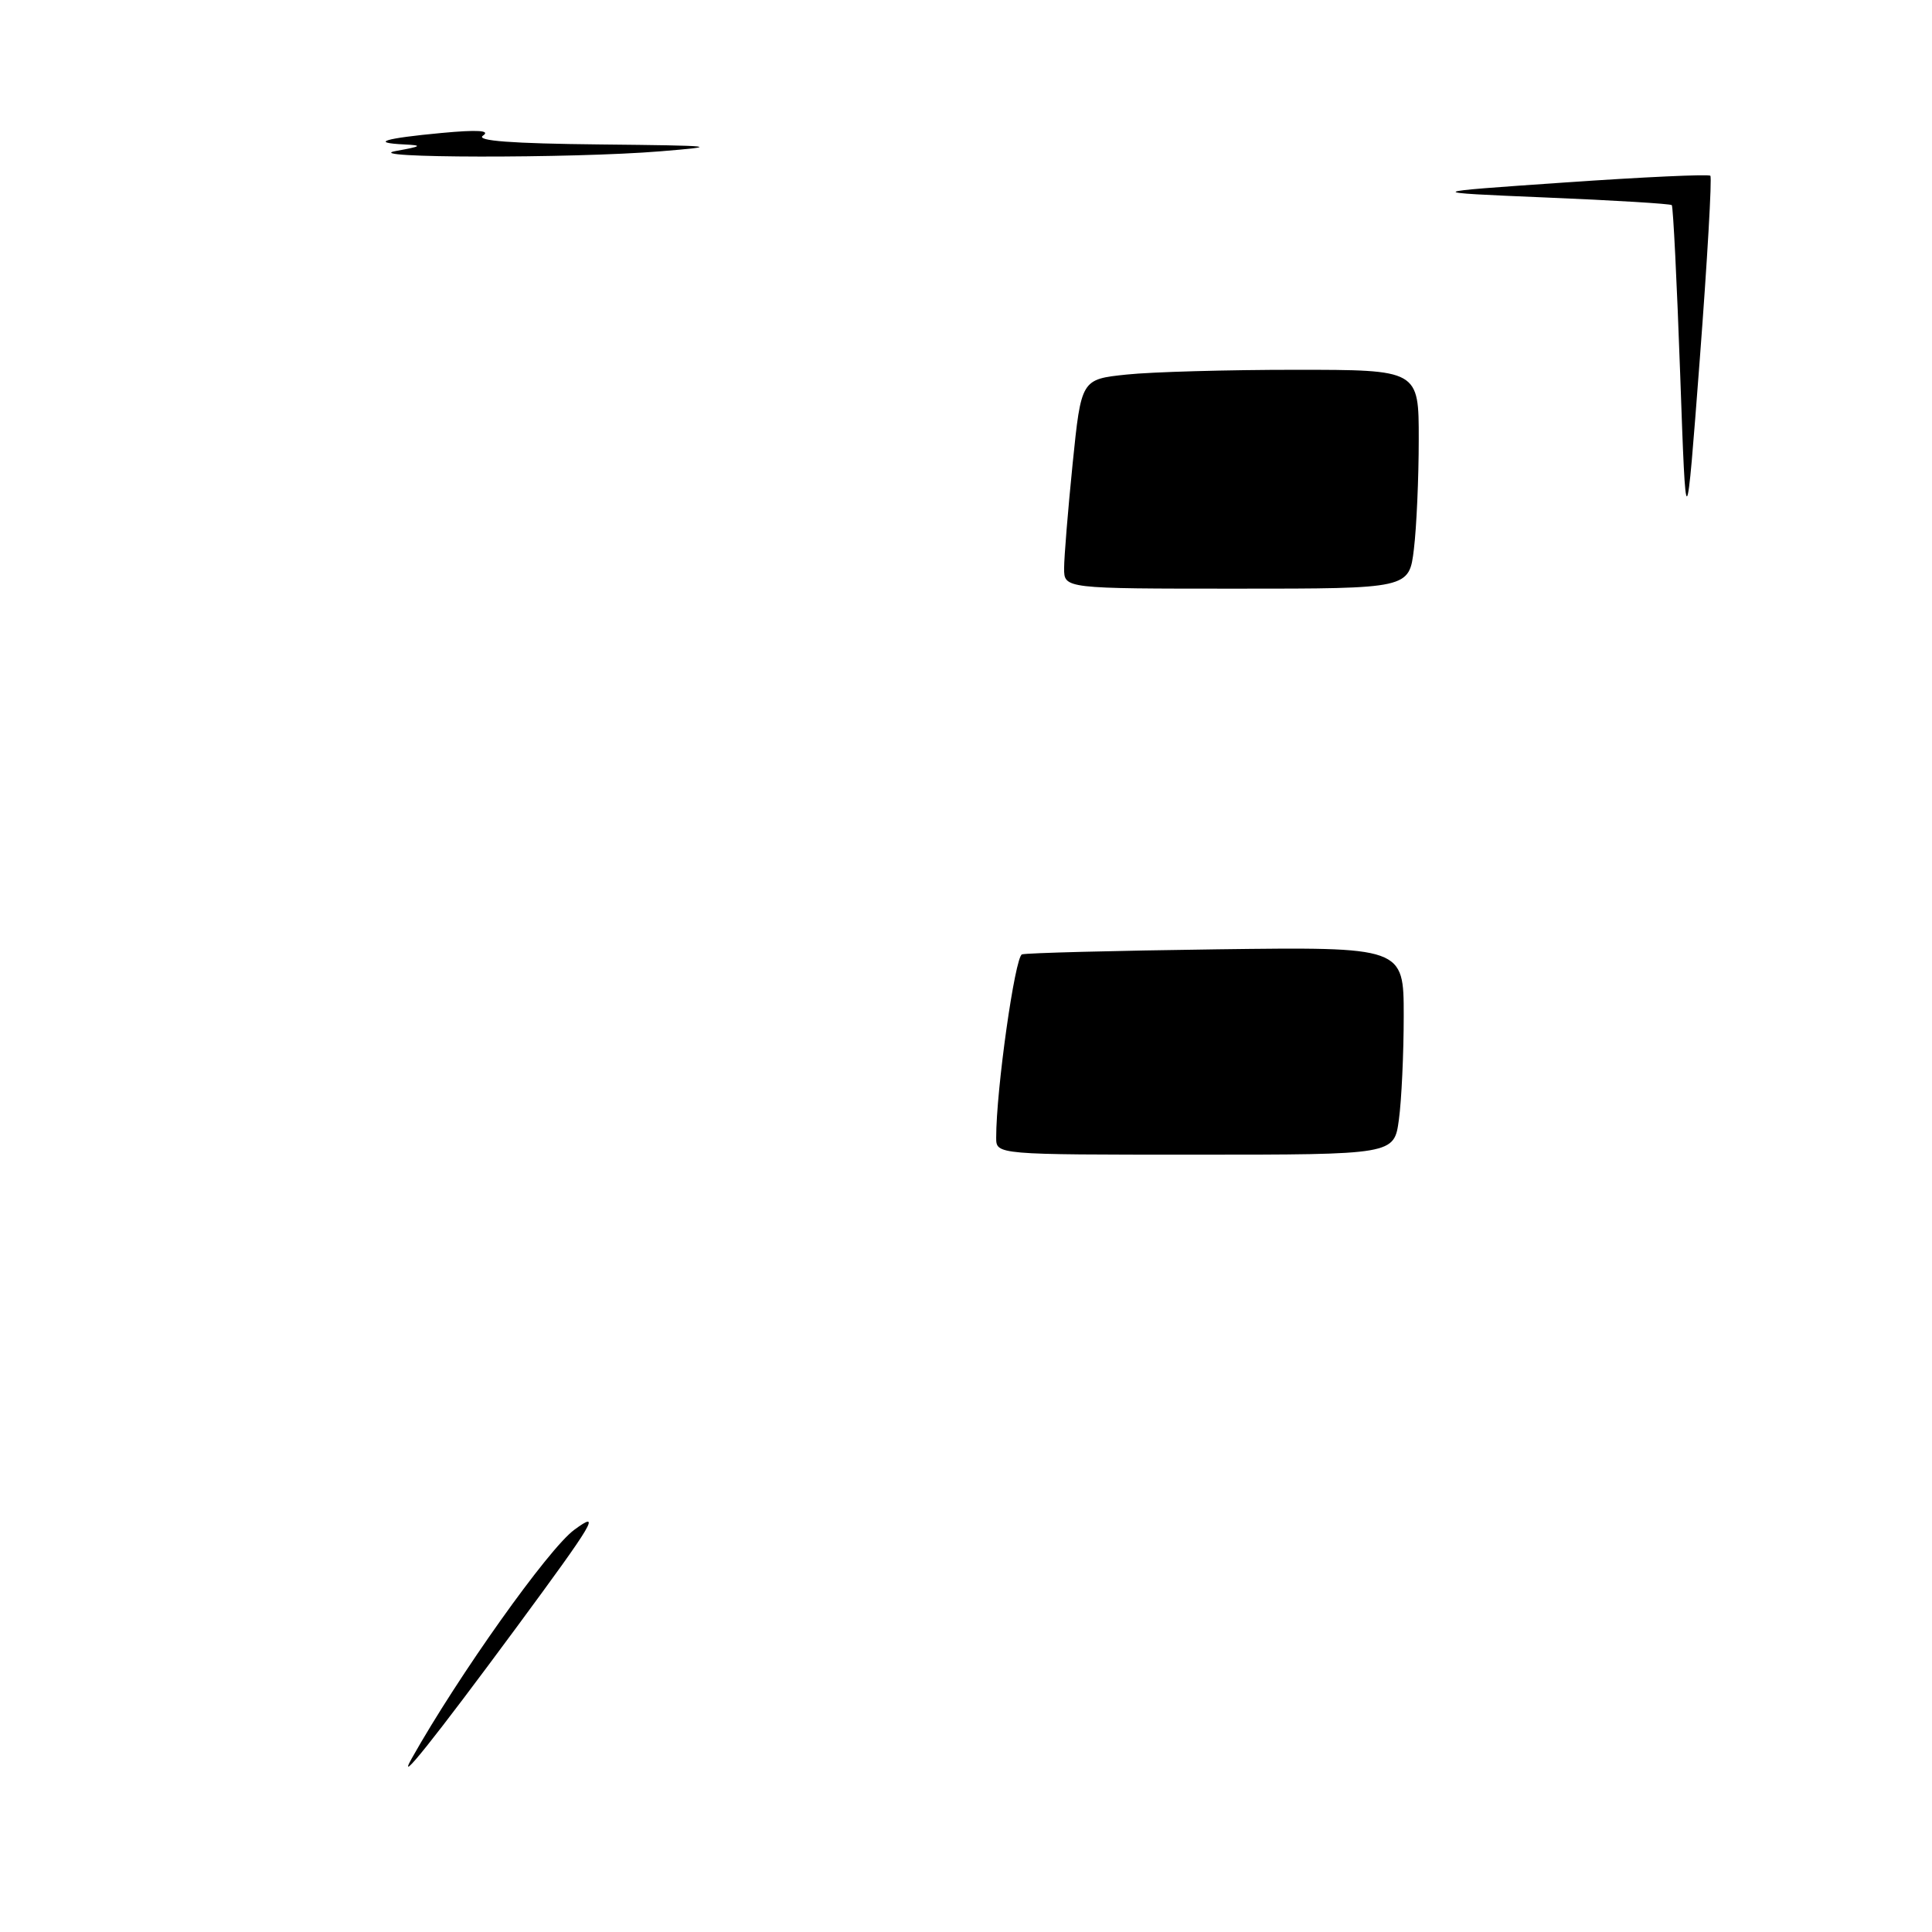 <?xml version="1.0" encoding="UTF-8" standalone="no"?>
<!DOCTYPE svg PUBLIC "-//W3C//DTD SVG 1.1//EN" "http://www.w3.org/Graphics/SVG/1.1/DTD/svg11.dtd" >
<svg xmlns="http://www.w3.org/2000/svg" xmlns:xlink="http://www.w3.org/1999/xlink" version="1.1" viewBox="0 0 256 256">
 <g >
 <path fill="currentColor"
d=" M 54.56 233.00 C 60.71 222.06 72.68 205.21 76.09 202.71 C 79.71 200.04 78.78 201.61 68.47 215.59 C 57.45 230.52 52.41 236.82 54.56 233.00 Z  M 132.00 150.75 C 131.99 144.44 134.49 126.76 135.42 126.46 C 136.02 126.27 147.64 125.97 161.25 125.79 C 186.00 125.47 186.00 125.47 186.00 134.60 C 186.00 139.61 185.71 145.81 185.36 148.36 C 184.73 153.00 184.73 153.00 158.36 153.00 C 132.00 153.00 132.00 153.00 132.00 150.75 Z  M 141.00 75.31 C 141.00 73.83 141.51 67.59 142.13 61.44 C 143.27 50.26 143.27 50.26 149.28 49.63 C 152.59 49.28 162.65 49.00 171.65 49.00 C 188.00 49.00 188.00 49.00 187.99 58.25 C 187.99 63.34 187.70 69.86 187.35 72.75 C 186.72 78.00 186.72 78.00 163.86 78.00 C 141.00 78.00 141.00 78.00 141.00 75.31 Z  M 222.63 49.51 C 222.20 37.41 221.70 27.37 221.52 27.18 C 221.34 27.00 213.83 26.54 204.84 26.17 C 188.50 25.48 188.50 25.48 207.35 24.18 C 217.72 23.46 226.40 23.06 226.63 23.29 C 226.86 23.52 226.23 34.46 225.23 47.61 C 223.41 71.50 223.41 71.50 222.63 49.51 Z  M 52.50 20.00 C 55.88 19.39 56.05 19.26 53.58 19.14 C 48.99 18.92 50.89 18.33 58.50 17.62 C 63.30 17.17 65.03 17.28 64.00 17.97 C 62.97 18.66 67.78 19.02 79.50 19.14 C 94.99 19.30 95.70 19.38 87.50 20.05 C 75.82 21.01 47.11 20.96 52.50 20.00 Z "/>
</g>
</svg>
